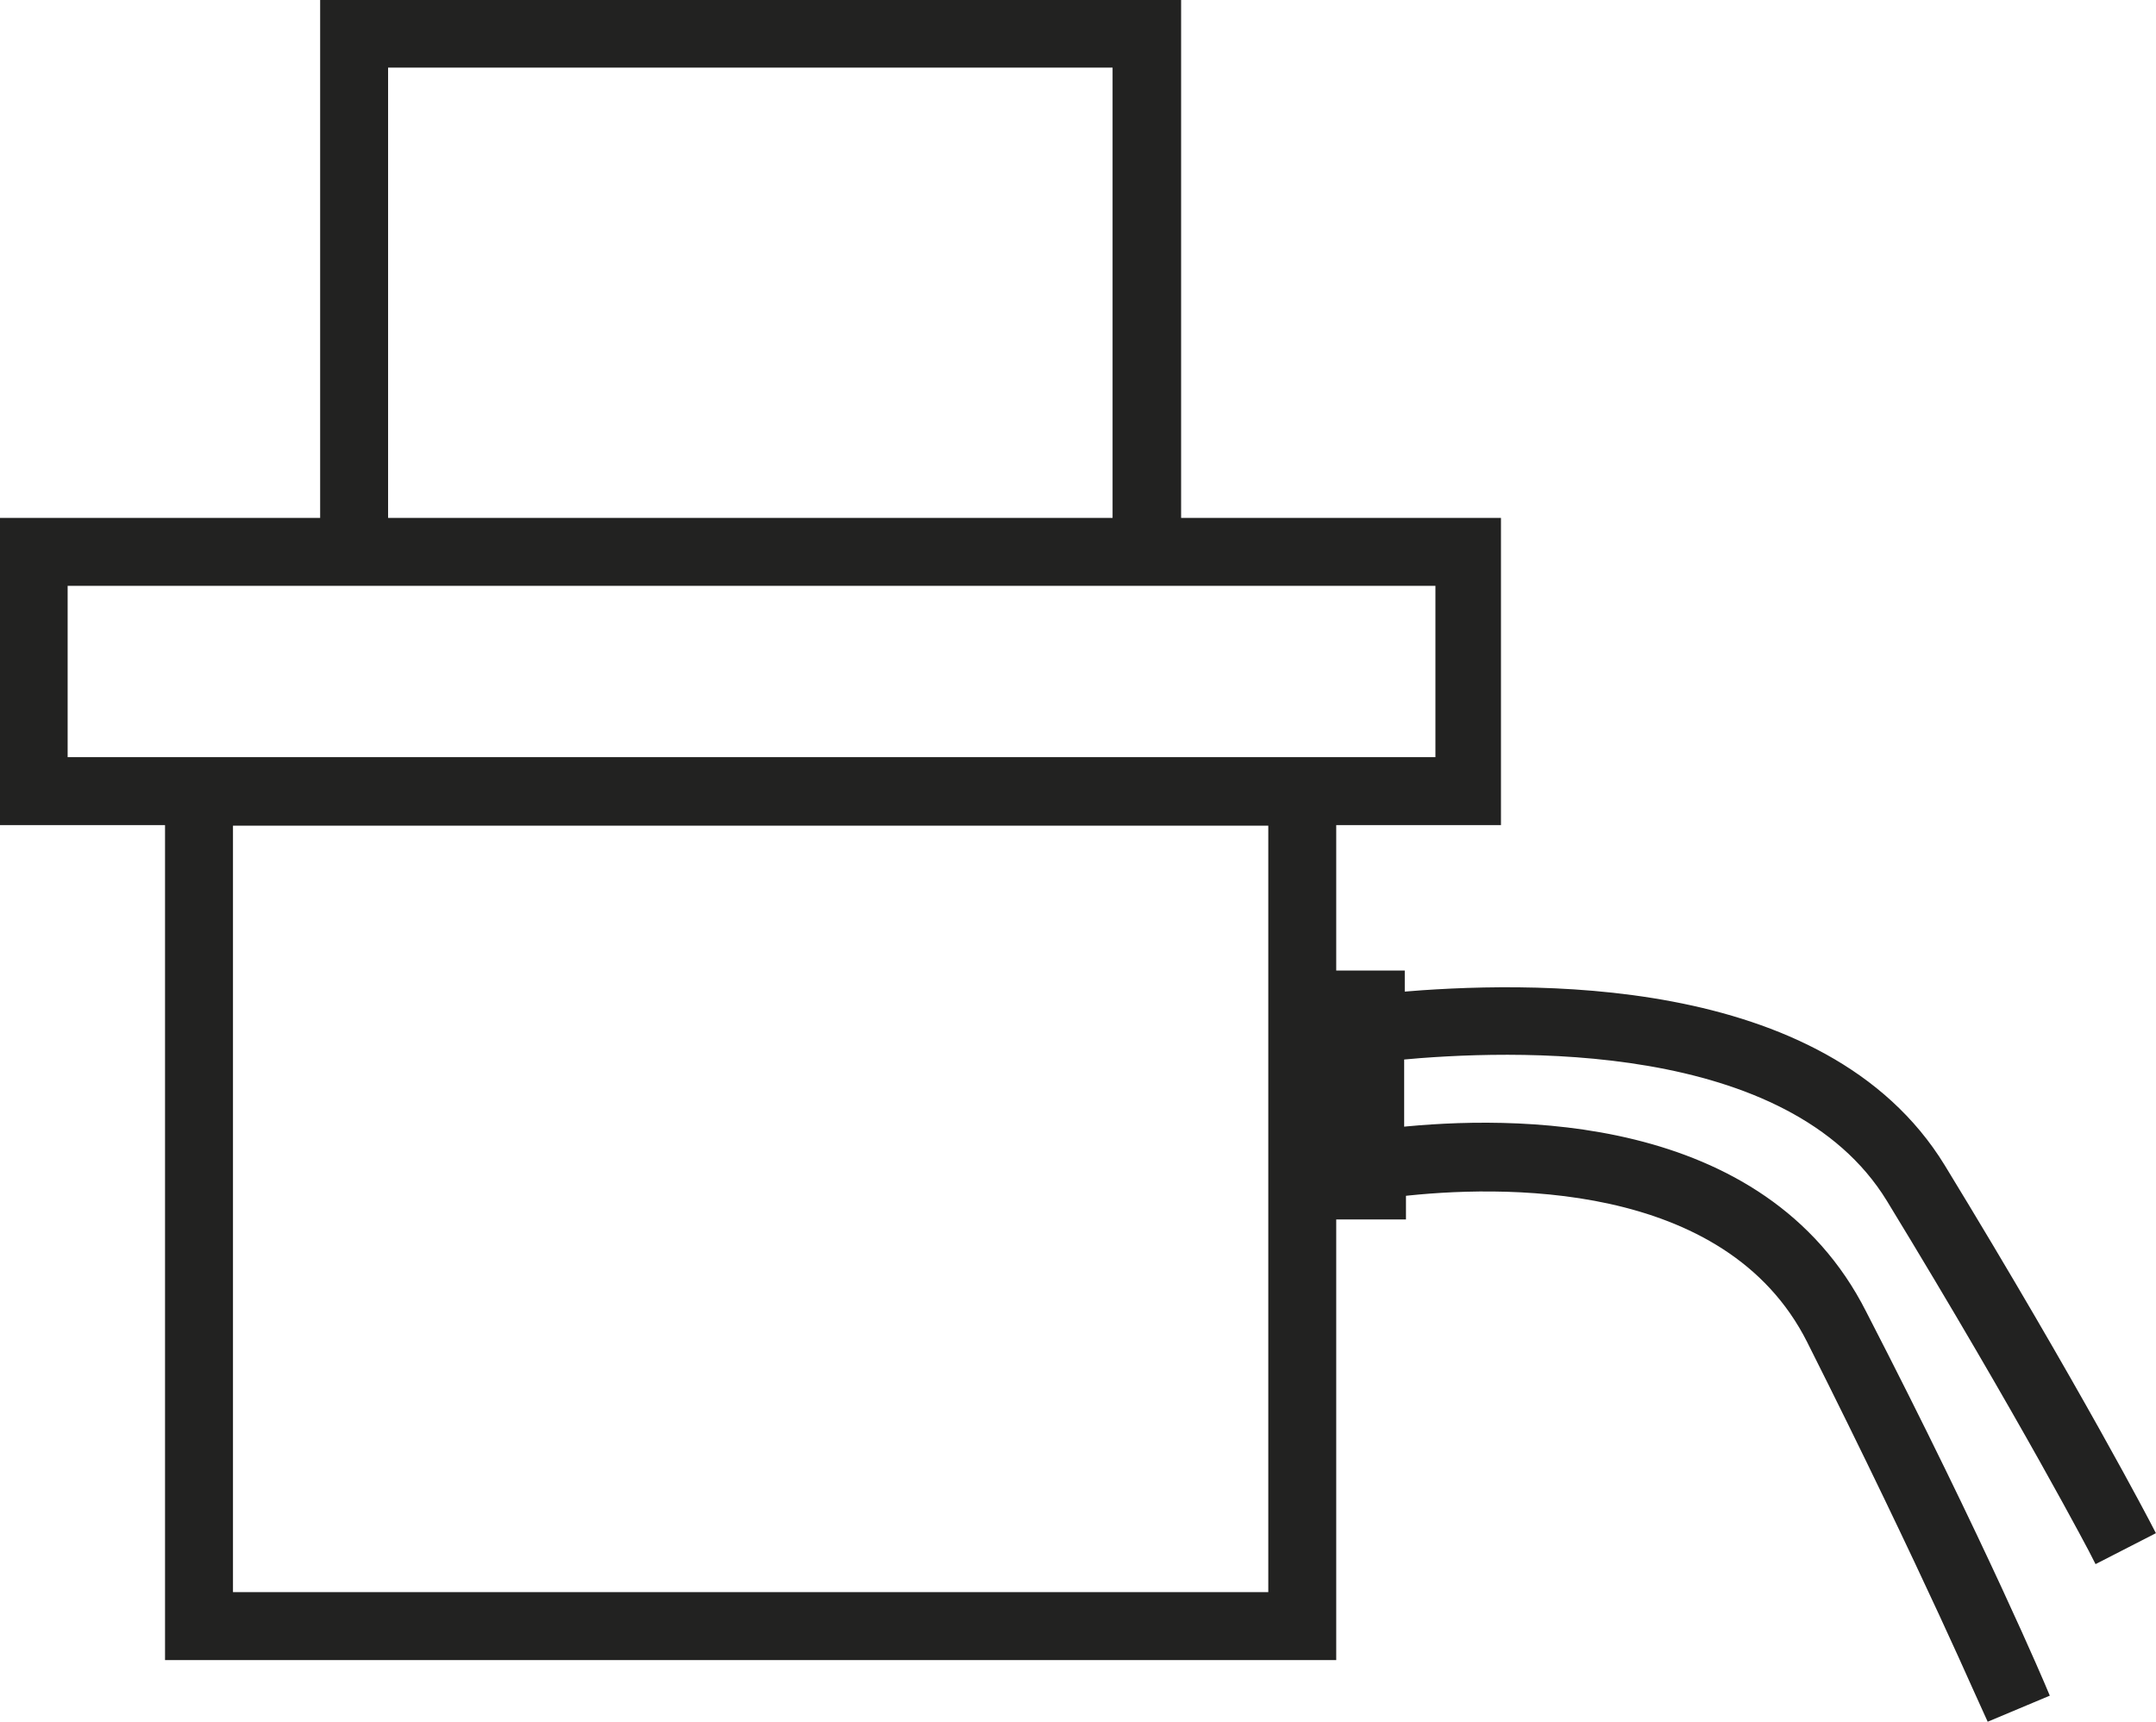 <svg xmlns="http://www.w3.org/2000/svg" viewBox="0 0 35.86 28.65"><defs><style>.cls-1{fill:#222221;stroke:#222221;stroke-miterlimit:10;stroke-width:0.25px;}</style></defs><title>презентация oversize</title><g id="Слой_1" data-name="Слой 1"><path class="cls-1" d="M31.49,19.91c2.25,3.69,3.41,5.92,3.42,5.94l.78-.4s-1.18-2.28-3.45-6c-1.94-3.17-6.91-3-9-2.82v-.36H22.1V13.6h2.74V8.74H19.52V.12H5.45V8.74H.12V13.6H2.87V27.49H22.1V20.16h1.16v-.38c1.63-.19,5.5-.31,6.91,2.49,1.94,3.86,2.94,6.19,2.95,6.21l.81-.34s-1-2.38-3-6.26c-1.65-3.27-5.83-3.2-7.7-3V17.51C25.11,17.33,29.8,17.15,31.49,19.91ZM6.33,1h12.3V8.74H6.33ZM1,12.72V9.62H24v3.1ZM21.22,26.61H3.75v-13H21.22ZM22.32,19l.05.25h-.08V17.15h.09V19Z"/></g></svg>